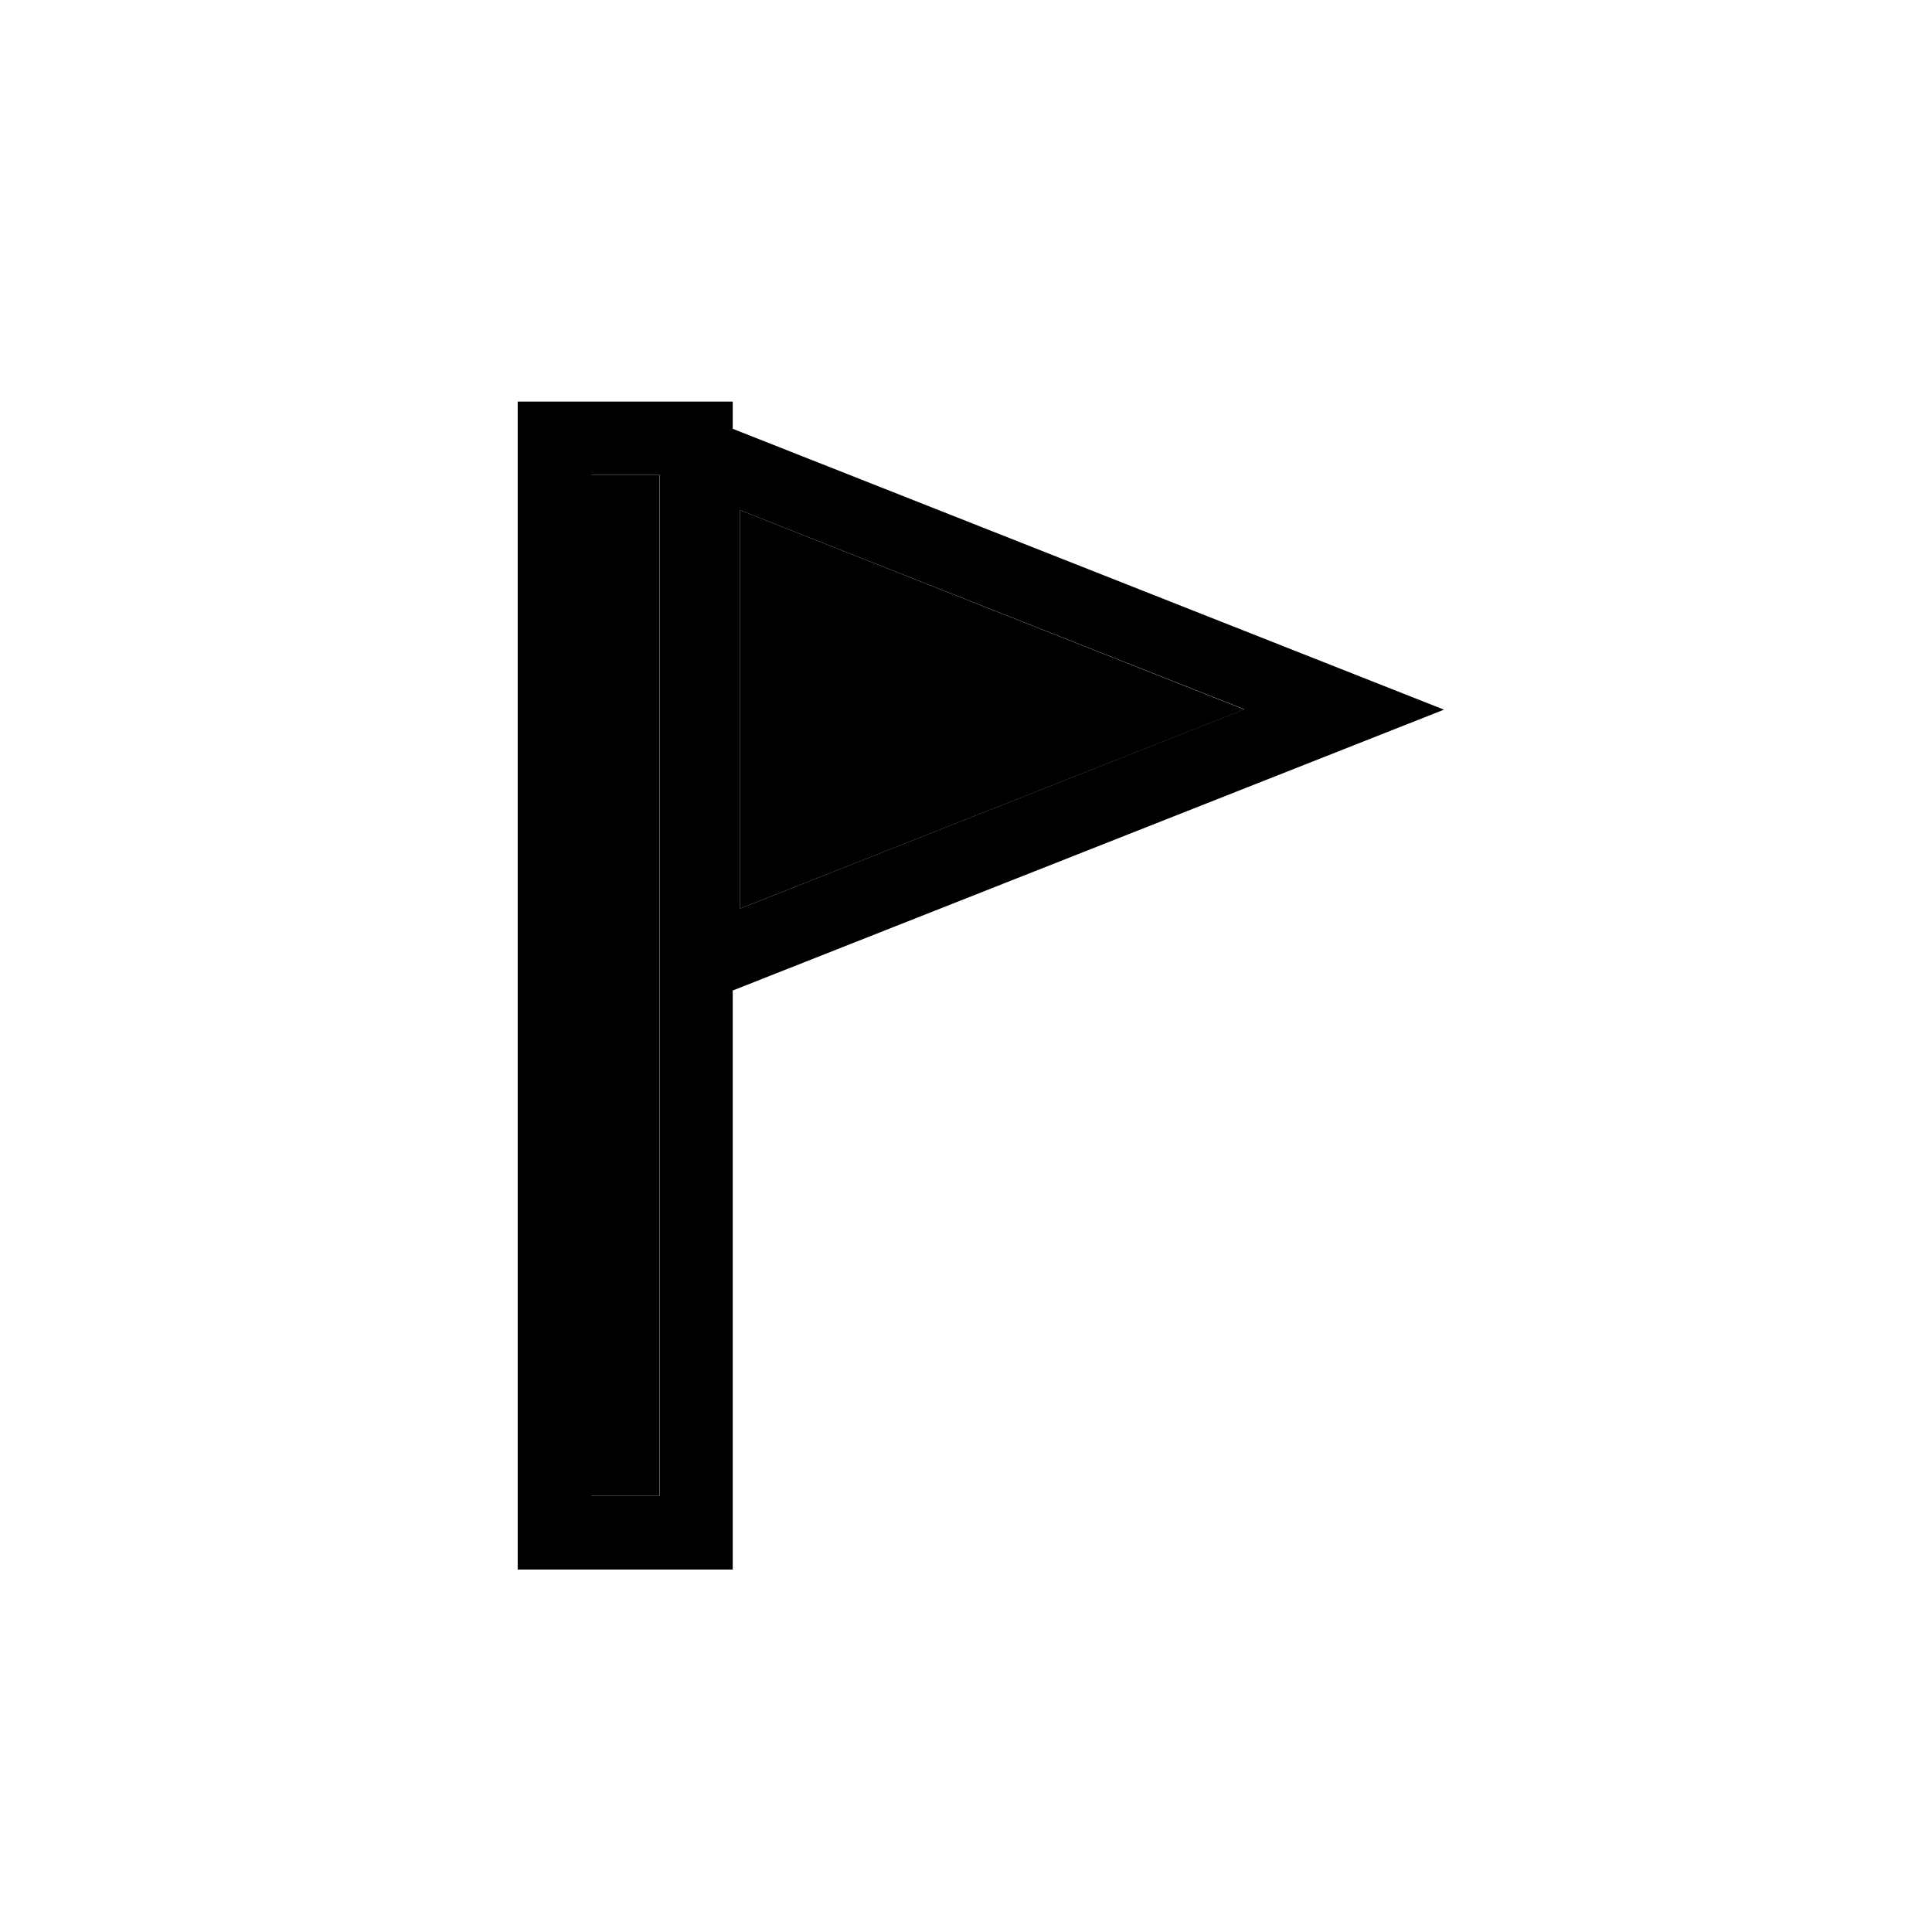 <?xml version="1.0" encoding="UTF-8"?>
<svg id="flag" xmlns="http://www.w3.org/2000/svg" version="1.1" viewBox="0 0 1080 1080">
  <path class="inner" d="M409.6,239.5v-15h-120.2v652.9h120.2v-323.7l397.6-157-397.6-157ZM368.7,836.2h-38.2V265.5h38.2v570.7ZM413.7,285.2l281.9,111.3-281.9,111.4v-222.7Z"/>
  <polygon class="outer" points="695.6 396.6 413.7 507.9 413.7 396.6 413.7 285.2 695.6 396.6"/>
  <rect class="outer" x="330.4" y="265.5" width="38.2" height="570.7"/>
</svg>